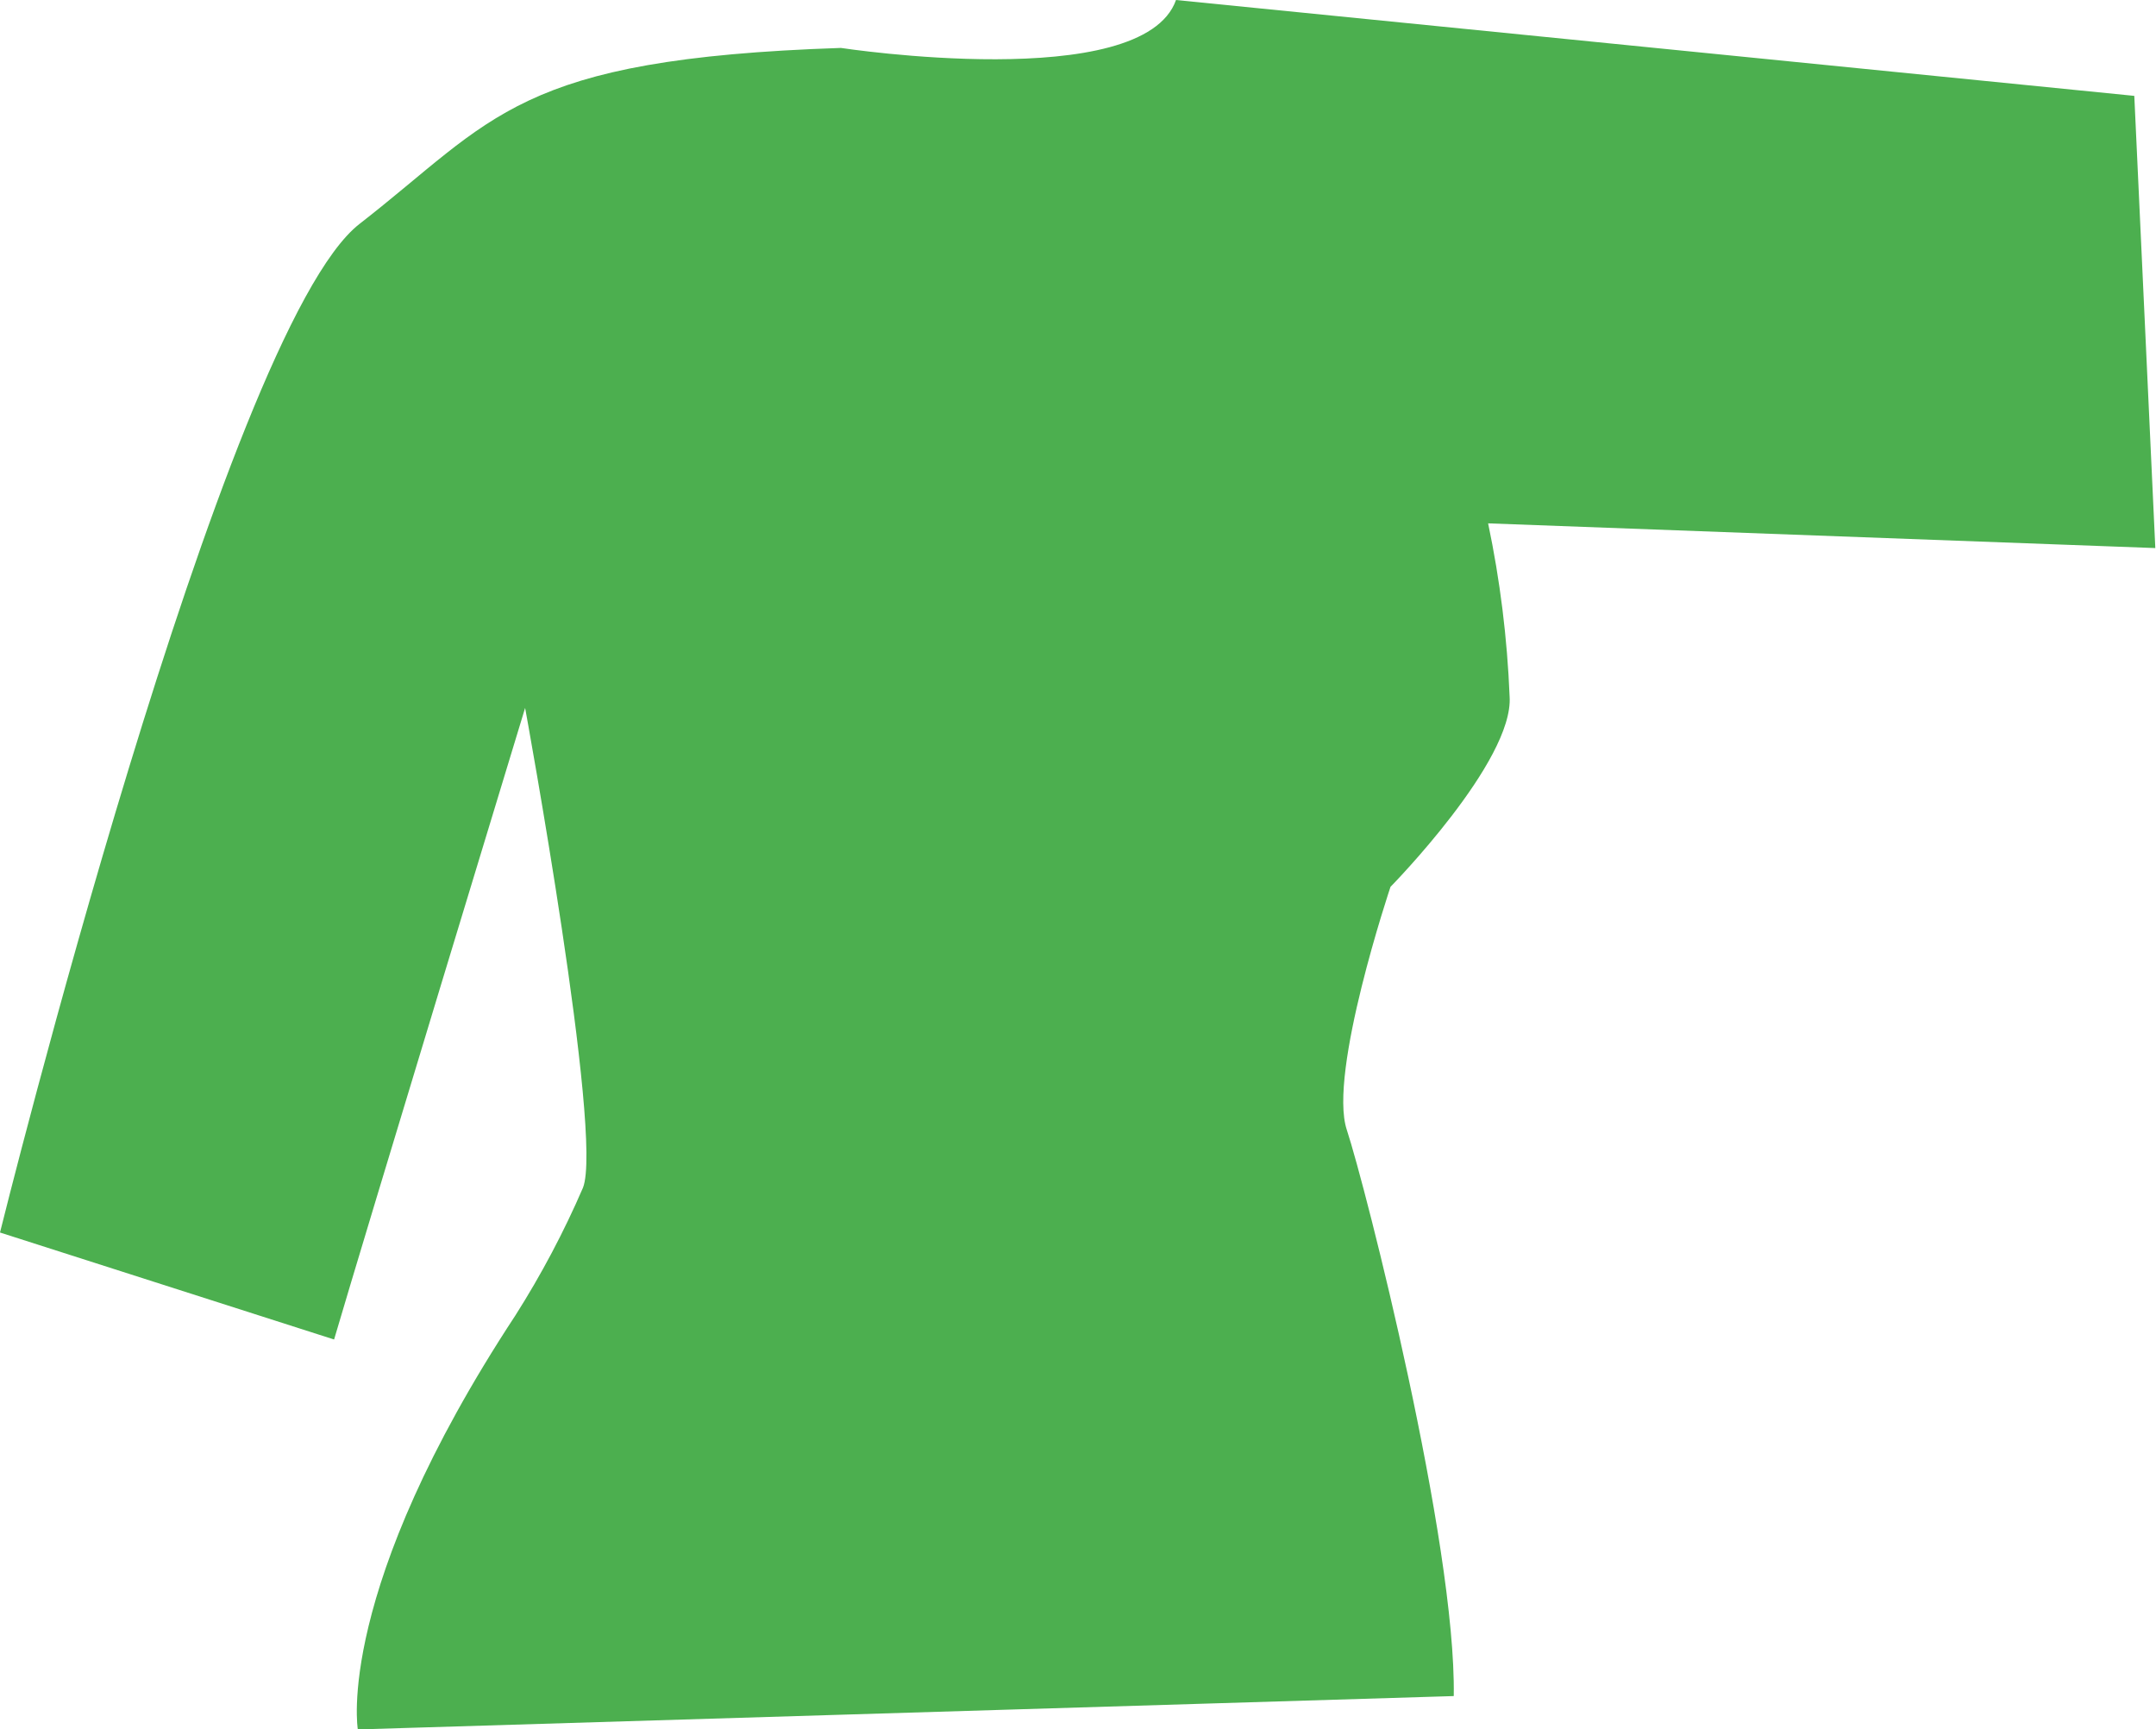 <svg width="91" height="73" viewBox="0 0 91 73" fill="none" xmlns="http://www.w3.org/2000/svg">
<path d="M14.101 56.541C15.416 52.056 22.164 29.882 22.164 29.882C22.164 29.882 25.481 47.957 24.605 50.137C23.799 52.004 22.846 53.803 21.757 55.519C14.101 67.17 15.103 73 15.103 73L61.36 71.592C61.464 65.125 57.636 50.085 56.844 47.686C56.051 45.287 58.69 37.434 58.69 37.434C58.69 37.434 63.905 32.125 63.717 29.392C63.618 26.937 63.315 24.495 62.81 22.091L90.971 23.134L90.084 4.047L49.637 0C48.229 3.974 35.493 2.023 35.493 2.023C21.747 2.482 20.891 5.006 15.176 9.45C9.46 13.893 0 52.025 0 52.025L14.101 56.541Z" fill="#4CAF4F"/>
</svg>
